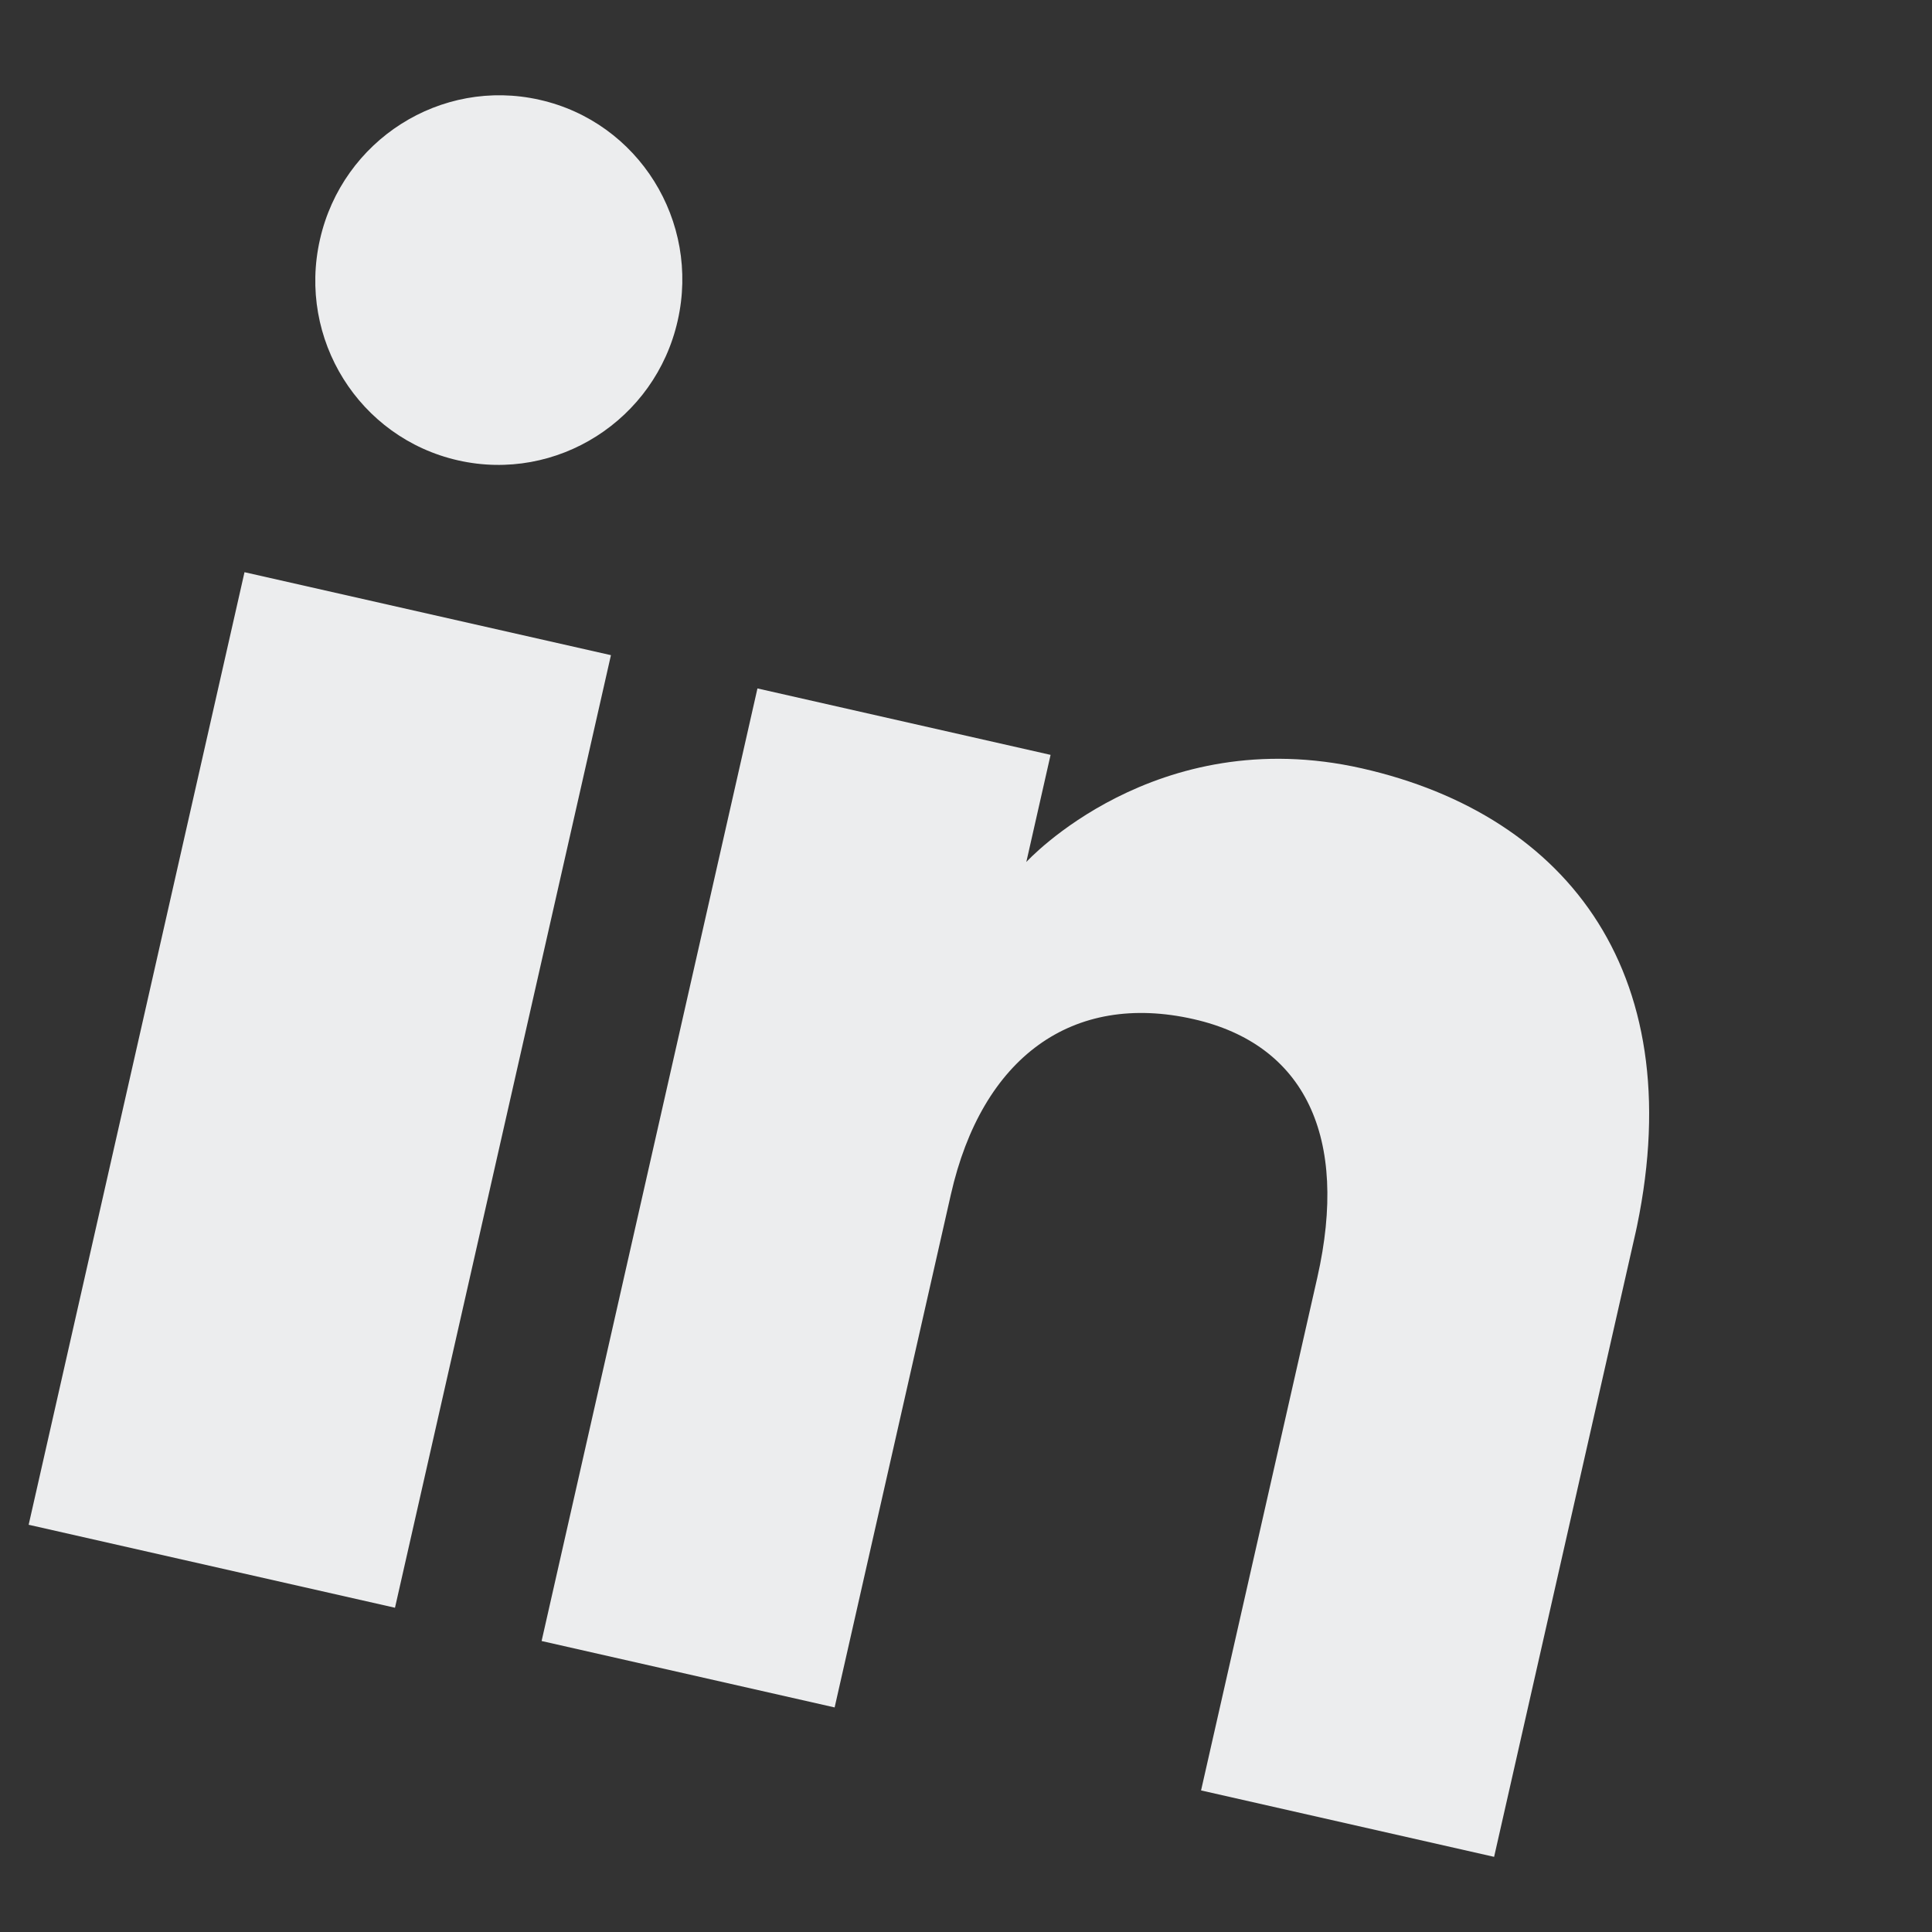 <svg width="18" height="18" viewBox="0 0 18 18" fill="none" xmlns="http://www.w3.org/2000/svg">
<rect x="0" y="0" width="18" height="18" fill="#333333" stroke="none"/>
<g clip-path="url(#clip0_777_69)">
<path fill-rule="evenodd" clip-rule="evenodd" d="M13.921 17.3L11.19 16.681L12.273 11.903C12.57 10.592 12.157 9.73 11.12 9.495C9.992 9.239 9.149 9.849 8.859 11.129L7.776 15.908L5.046 15.289L7.057 6.414L9.788 7.033L9.562 8.031C9.562 8.031 10.759 6.721 12.69 7.159C14.621 7.597 15.779 9.098 15.227 11.537L13.921 17.3ZM4.267 4.289C3.346 4.08 2.77 3.159 2.981 2.231C3.191 1.304 4.107 0.721 5.028 0.93C5.949 1.138 6.524 2.06 6.314 2.987C6.105 3.915 5.187 4.498 4.267 4.289ZM0.267 14.206L3.68 14.979L5.692 6.104L2.278 5.331L0.267 14.206Z" fill="#ECEDEE"/>
</g>
<defs>
<clipPath id="clip0_777_69">
<rect width="14" height="14" fill="white" transform="translate(3.361 0.552) rotate(12.77)"/>
</clipPath>
</defs>
</svg>
